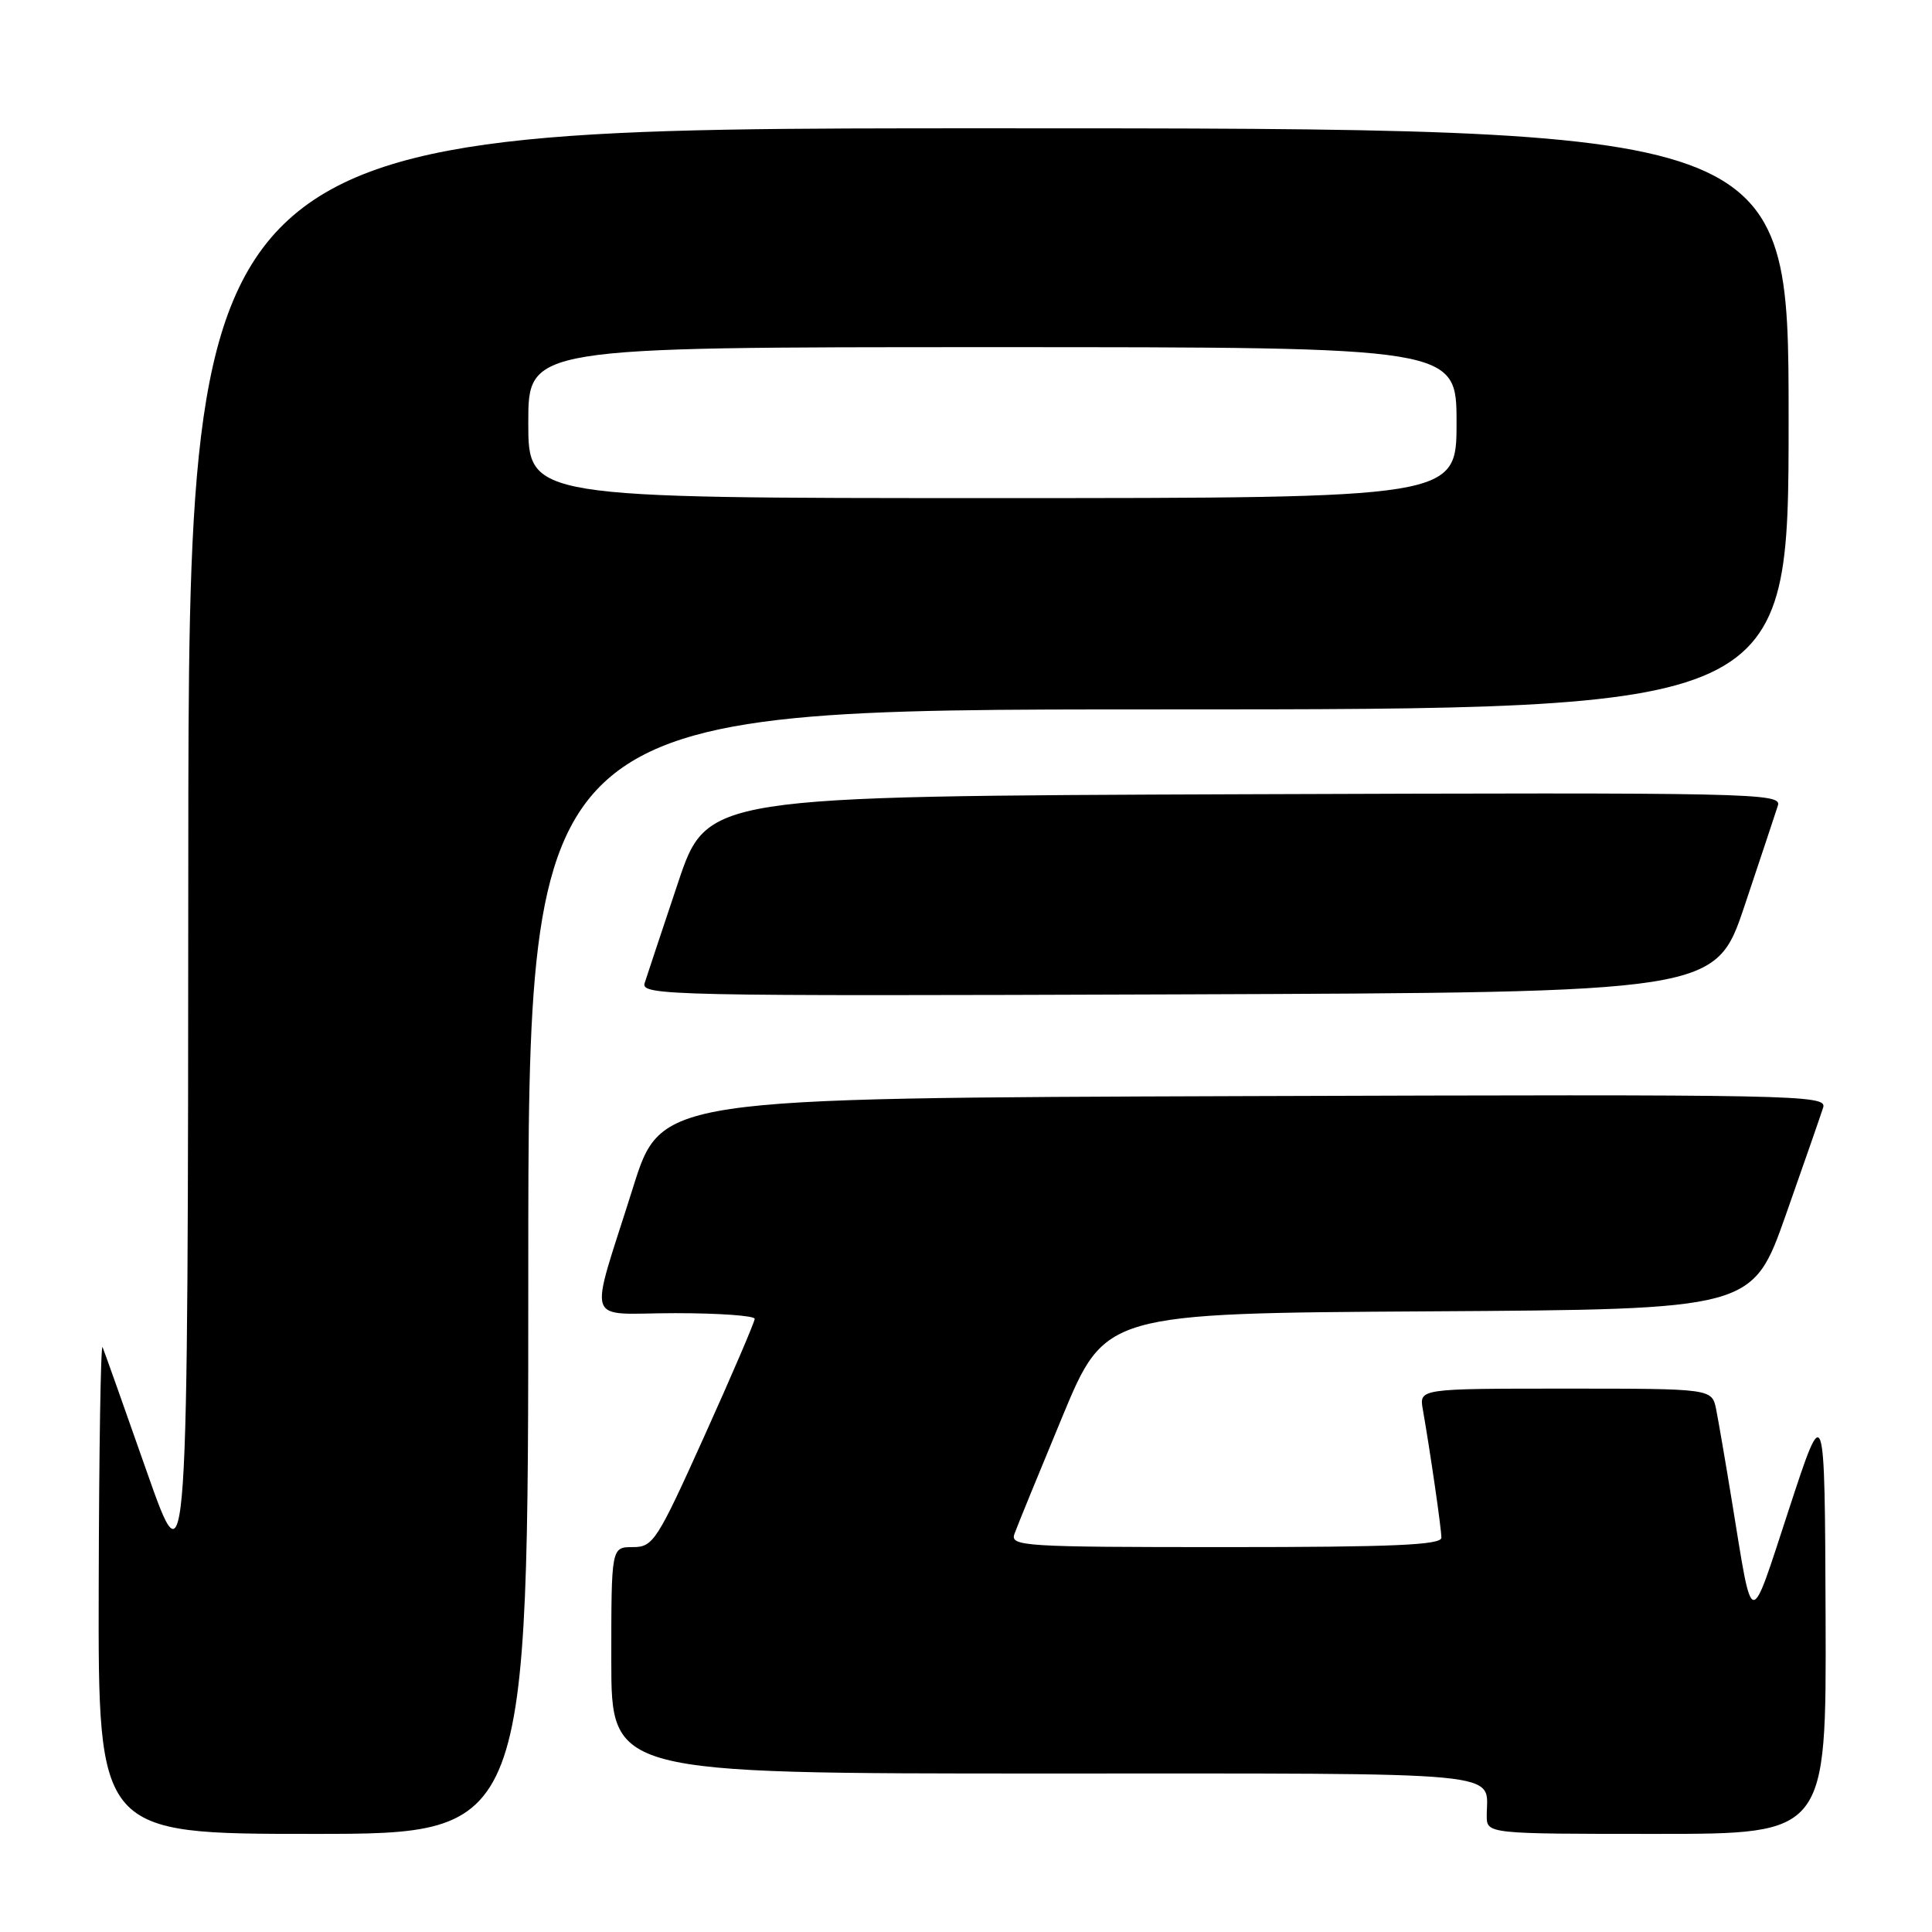 <?xml version="1.0" encoding="UTF-8" standalone="no"?>
<!DOCTYPE svg PUBLIC "-//W3C//DTD SVG 1.1//EN" "http://www.w3.org/Graphics/SVG/1.1/DTD/svg11.dtd" >
<svg xmlns="http://www.w3.org/2000/svg" xmlns:xlink="http://www.w3.org/1999/xlink" version="1.1" viewBox="0 0 256 256">
 <g >
 <path fill="currentColor"
d=" M 70.00 168.50 C 70.00 94.00 70.00 94.00 153.50 94.00 C 237.00 94.00 237.00 94.00 237.00 55.50 C 237.00 17.00 237.00 17.00 131.00 17.00 C 25.00 17.00 25.00 17.00 24.95 113.75 C 24.90 210.50 24.90 210.50 19.45 195.00 C 16.46 186.47 13.82 179.05 13.59 178.50 C 13.35 177.95 13.12 192.24 13.08 210.25 C 13.00 243.00 13.00 243.00 41.50 243.00 C 70.00 243.00 70.00 243.00 70.00 168.50 Z  M 241.90 214.25 C 241.79 185.50 241.79 185.50 237.04 200.00 C 231.75 216.13 232.31 216.20 229.50 199.00 C 228.65 193.78 227.70 188.26 227.40 186.75 C 226.84 184.00 226.84 184.00 207.45 184.00 C 188.05 184.00 188.05 184.00 188.53 186.75 C 189.51 192.33 190.99 202.54 190.99 203.75 C 191.00 204.72 184.62 205.00 162.39 205.00 C 135.57 205.00 133.83 204.89 134.42 203.25 C 134.76 202.29 137.61 195.32 140.75 187.76 C 146.45 174.02 146.45 174.02 189.33 173.76 C 232.21 173.50 232.21 173.50 236.62 161.01 C 239.04 154.14 241.27 147.73 241.58 146.75 C 242.11 145.07 238.35 145.00 164.87 145.24 C 87.60 145.50 87.60 145.50 83.89 157.32 C 77.97 176.18 77.24 174.00 89.48 174.00 C 95.27 174.00 100.00 174.34 100.00 174.75 C 100.00 175.16 97.01 182.14 93.35 190.25 C 87.04 204.24 86.55 205.00 83.85 205.00 C 81.00 205.00 81.00 205.00 81.00 220.00 C 81.00 235.00 81.00 235.00 138.39 235.00 C 201.08 235.00 197.00 234.61 197.00 240.58 C 197.00 243.00 197.00 243.00 219.50 243.00 C 242.00 243.00 242.00 243.00 241.90 214.25 Z  M 231.17 120.00 C 233.29 113.67 235.27 107.71 235.58 106.74 C 236.11 105.08 232.46 105.00 164.91 105.24 C 93.68 105.50 93.68 105.50 89.83 117.00 C 87.71 123.33 85.73 129.29 85.42 130.26 C 84.89 131.92 88.54 132.00 156.09 131.76 C 227.32 131.50 227.32 131.50 231.17 120.00 Z  M 70.00 56.00 C 70.00 46.00 70.00 46.00 131.50 46.00 C 193.00 46.00 193.00 46.00 193.00 56.00 C 193.00 66.00 193.00 66.00 131.50 66.00 C 70.00 66.00 70.00 66.00 70.00 56.00 Z "/>
</g>
</svg>